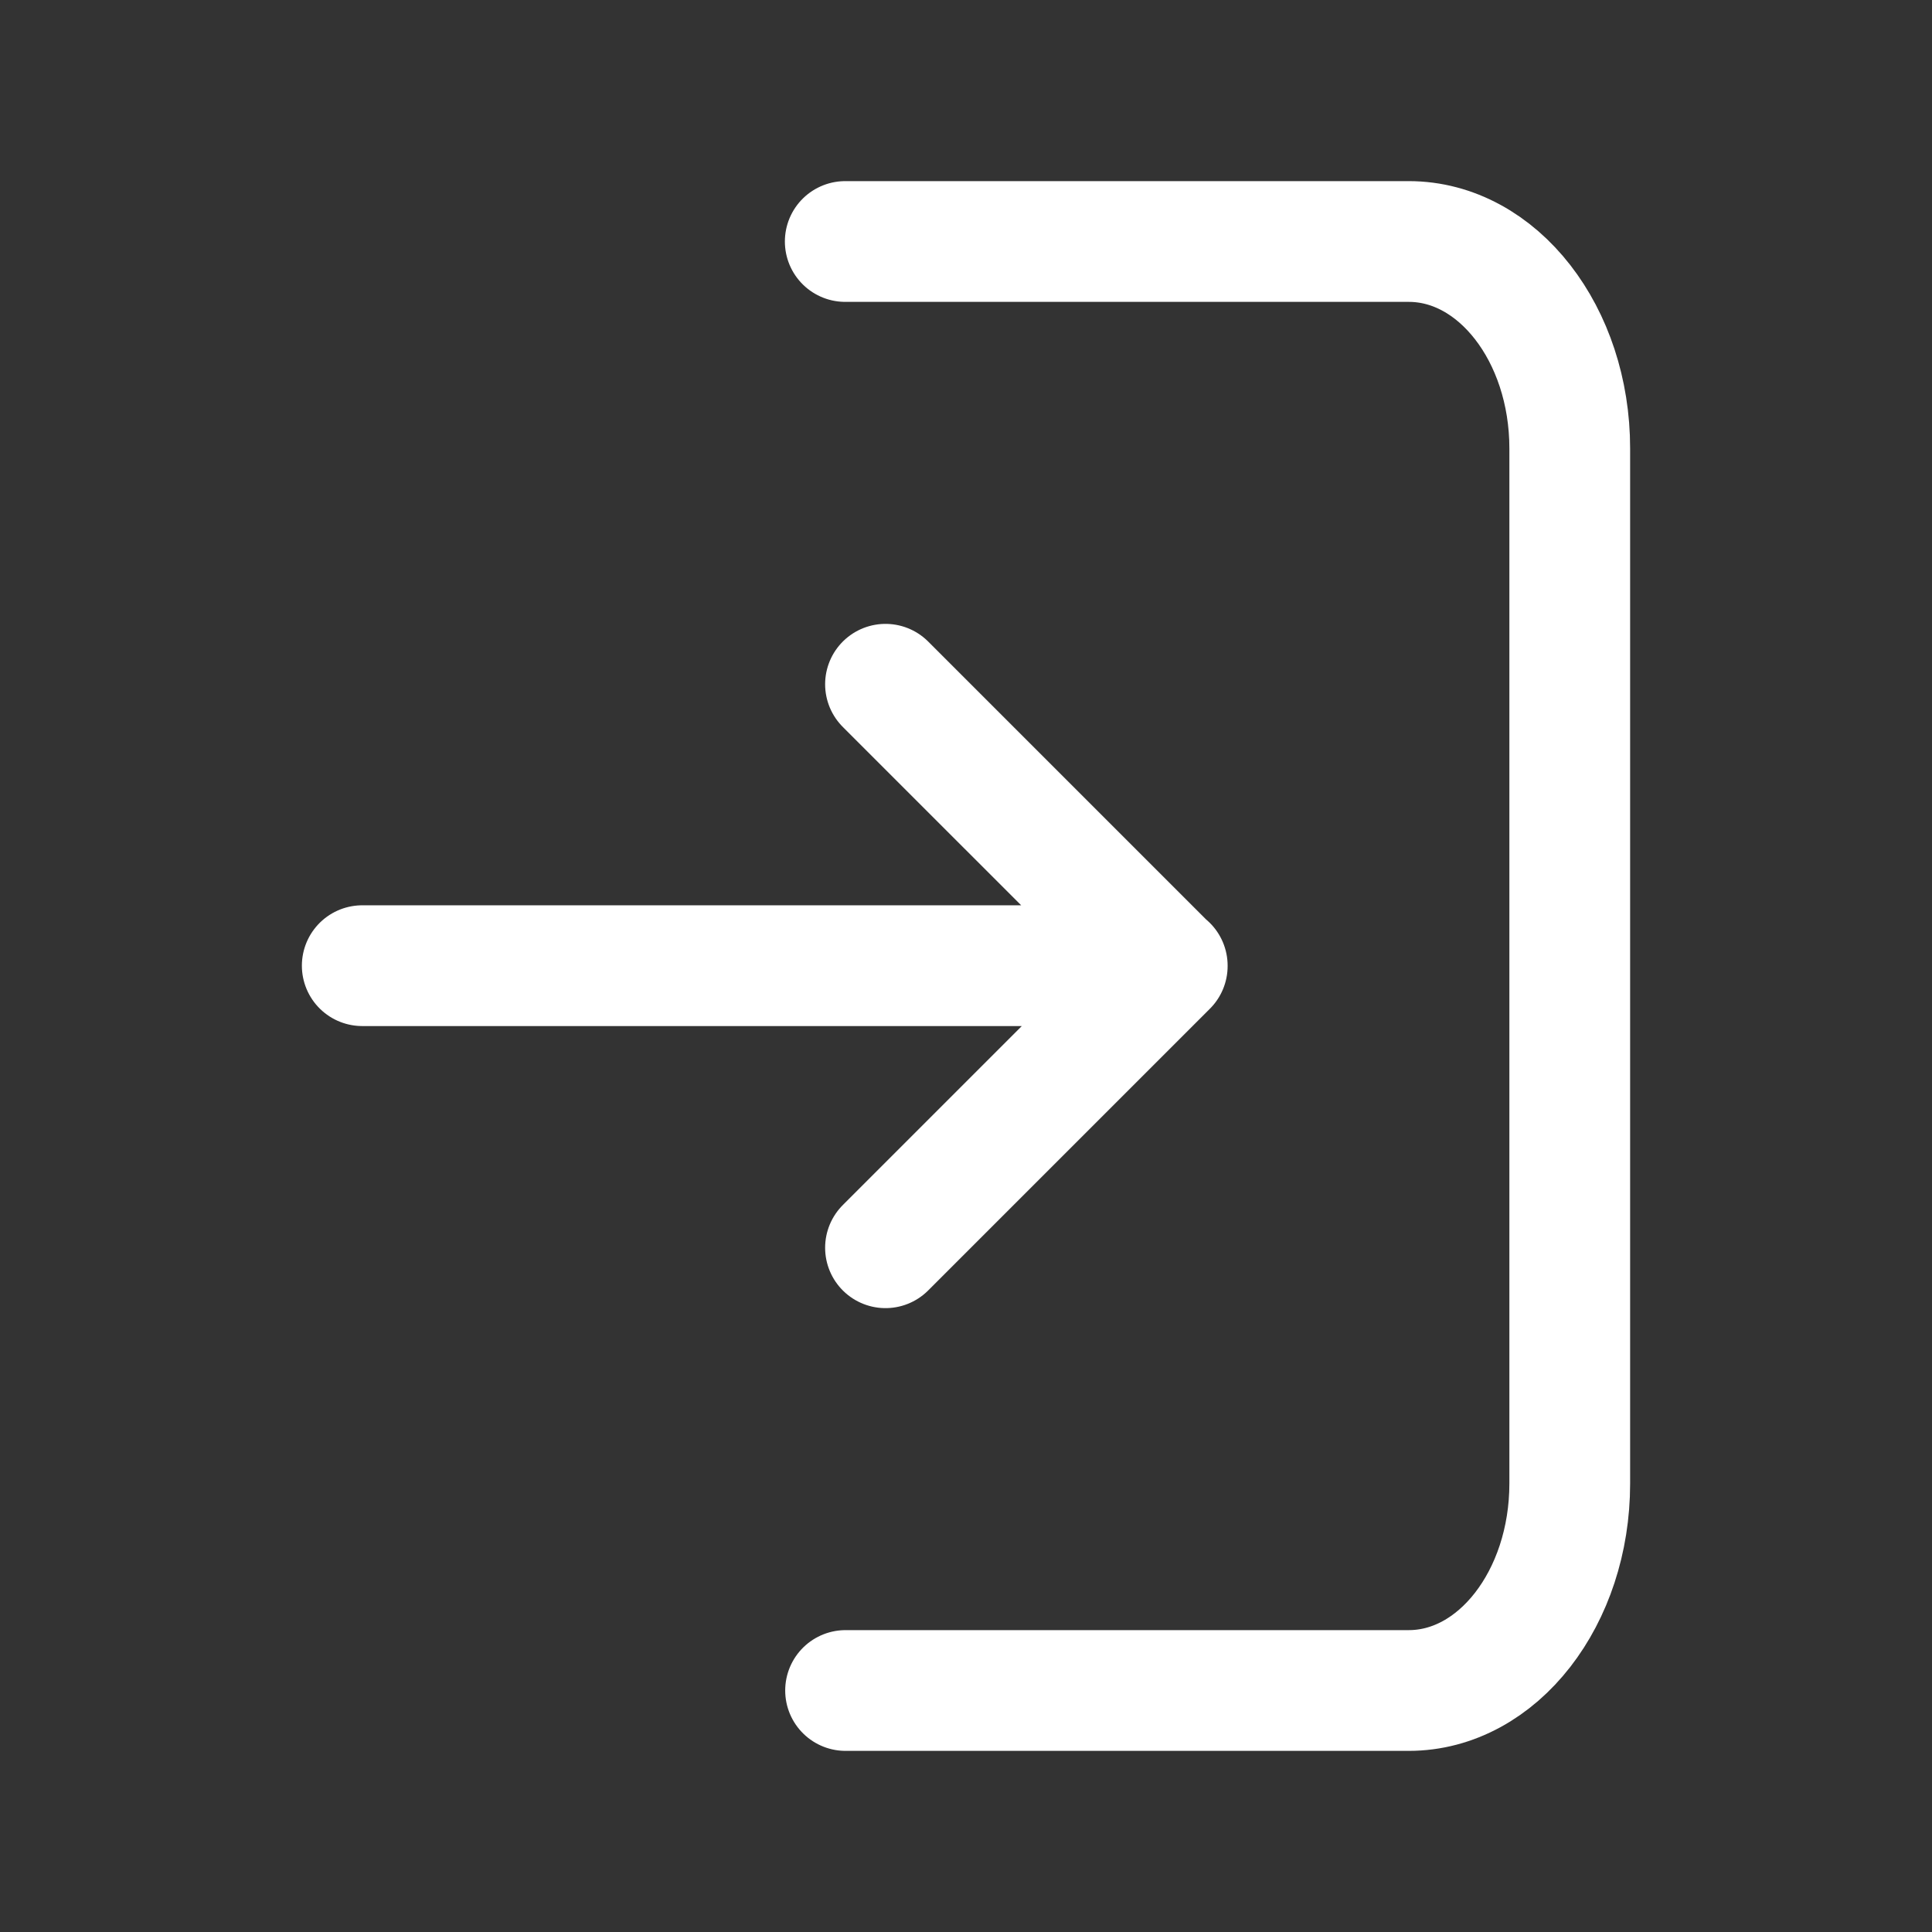 <svg width="24" height="24" viewBox="0 0 24 24" fill="none" xmlns="http://www.w3.org/2000/svg">
<rect x="0" y="0" width="24" height="24" fill="#333333" stroke="none"/>
<path d="M10.504 21H17.5C18.605 21 19.5 19.849 19.5 18.429V5.57C19.5 4.151 18.605 3 17.5 3H10.5" stroke="white" stroke-width="1.5" stroke-linecap="round" stroke-linejoin="round"/>
<path d="M11 15.5L14.5 12L11 8.5M4.5 11.996H14.5" stroke="white" stroke-width="1.5" stroke-linecap="round" stroke-linejoin="round"/>
</svg>
